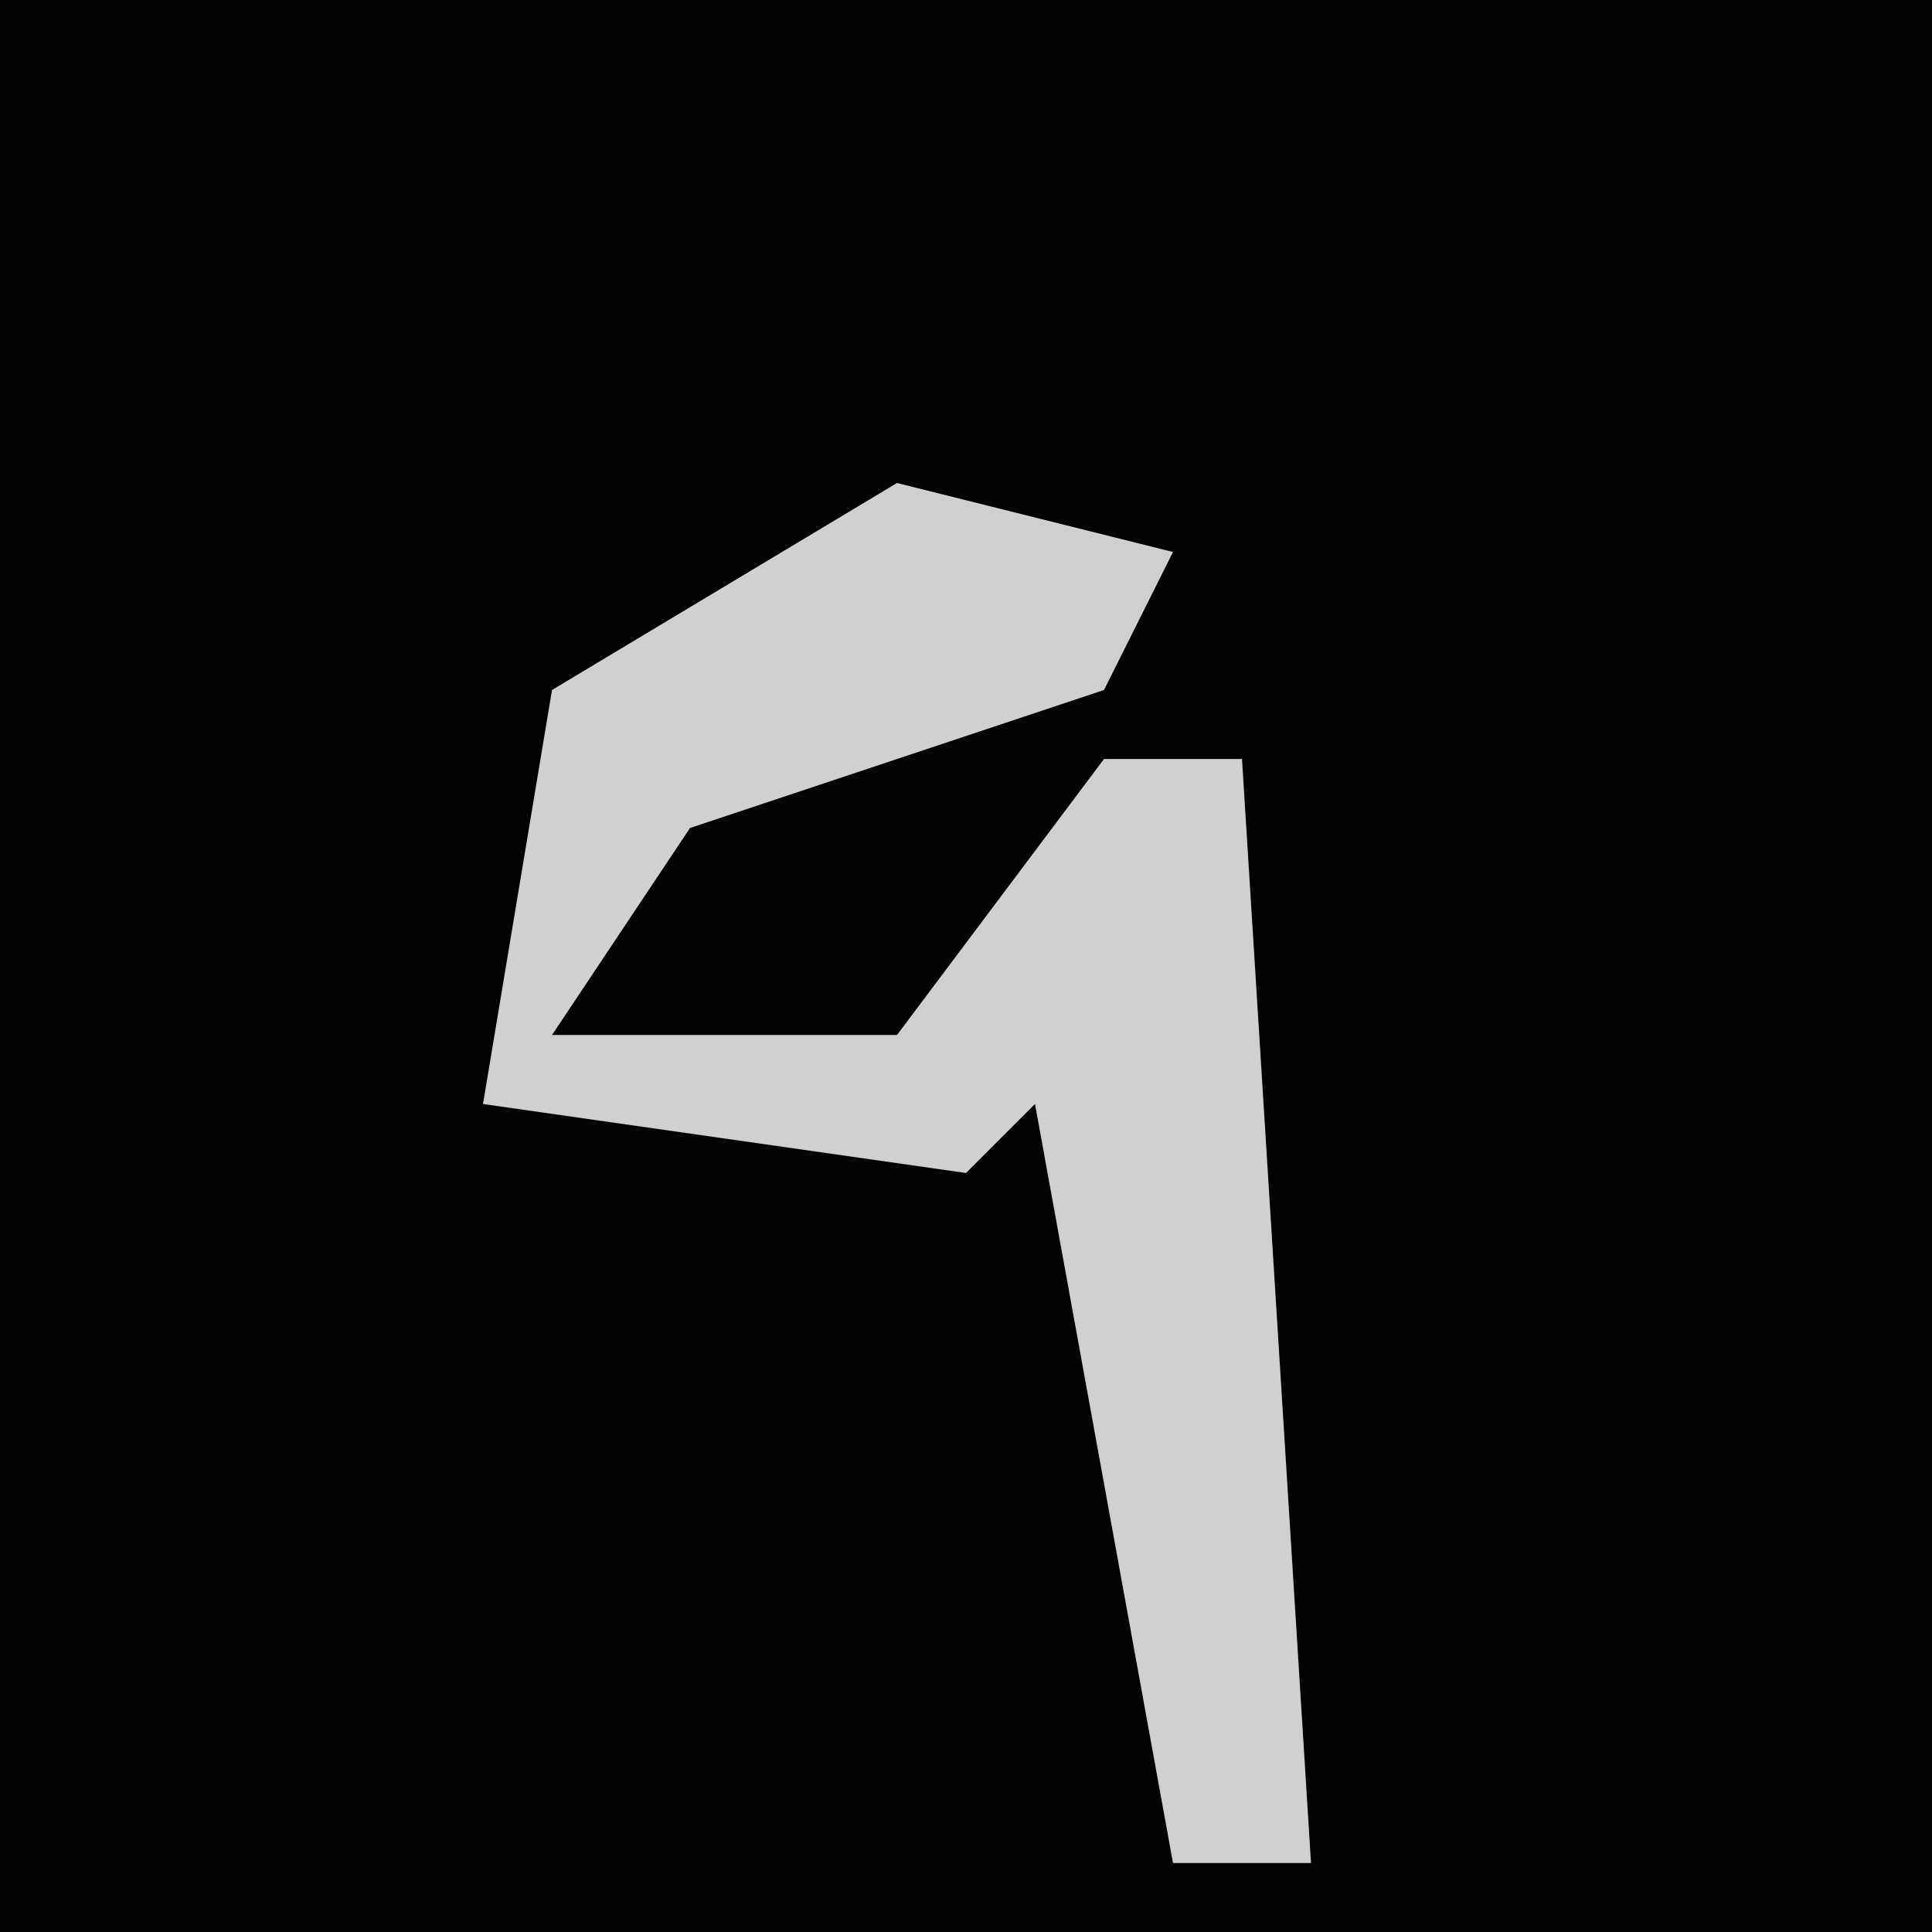 <?xml version="1.0" encoding="UTF-8"?>
<svg version="1.1" xmlns="http://www.w3.org/2000/svg" width="28" height="28">
<path d="M0,0 L28,0 L28,28 L0,28 Z " fill="#020202" transform="translate(0,0)"/>
<path d="M0,0 L4,1 L3,3 L-3,5 L-5,8 L0,8 L3,4 L5,4 L6,20 L4,20 L2,9 L1,10 L-6,9 L-5,3 Z " fill="#D0D0D0" transform="translate(13,7)"/>
</svg>
